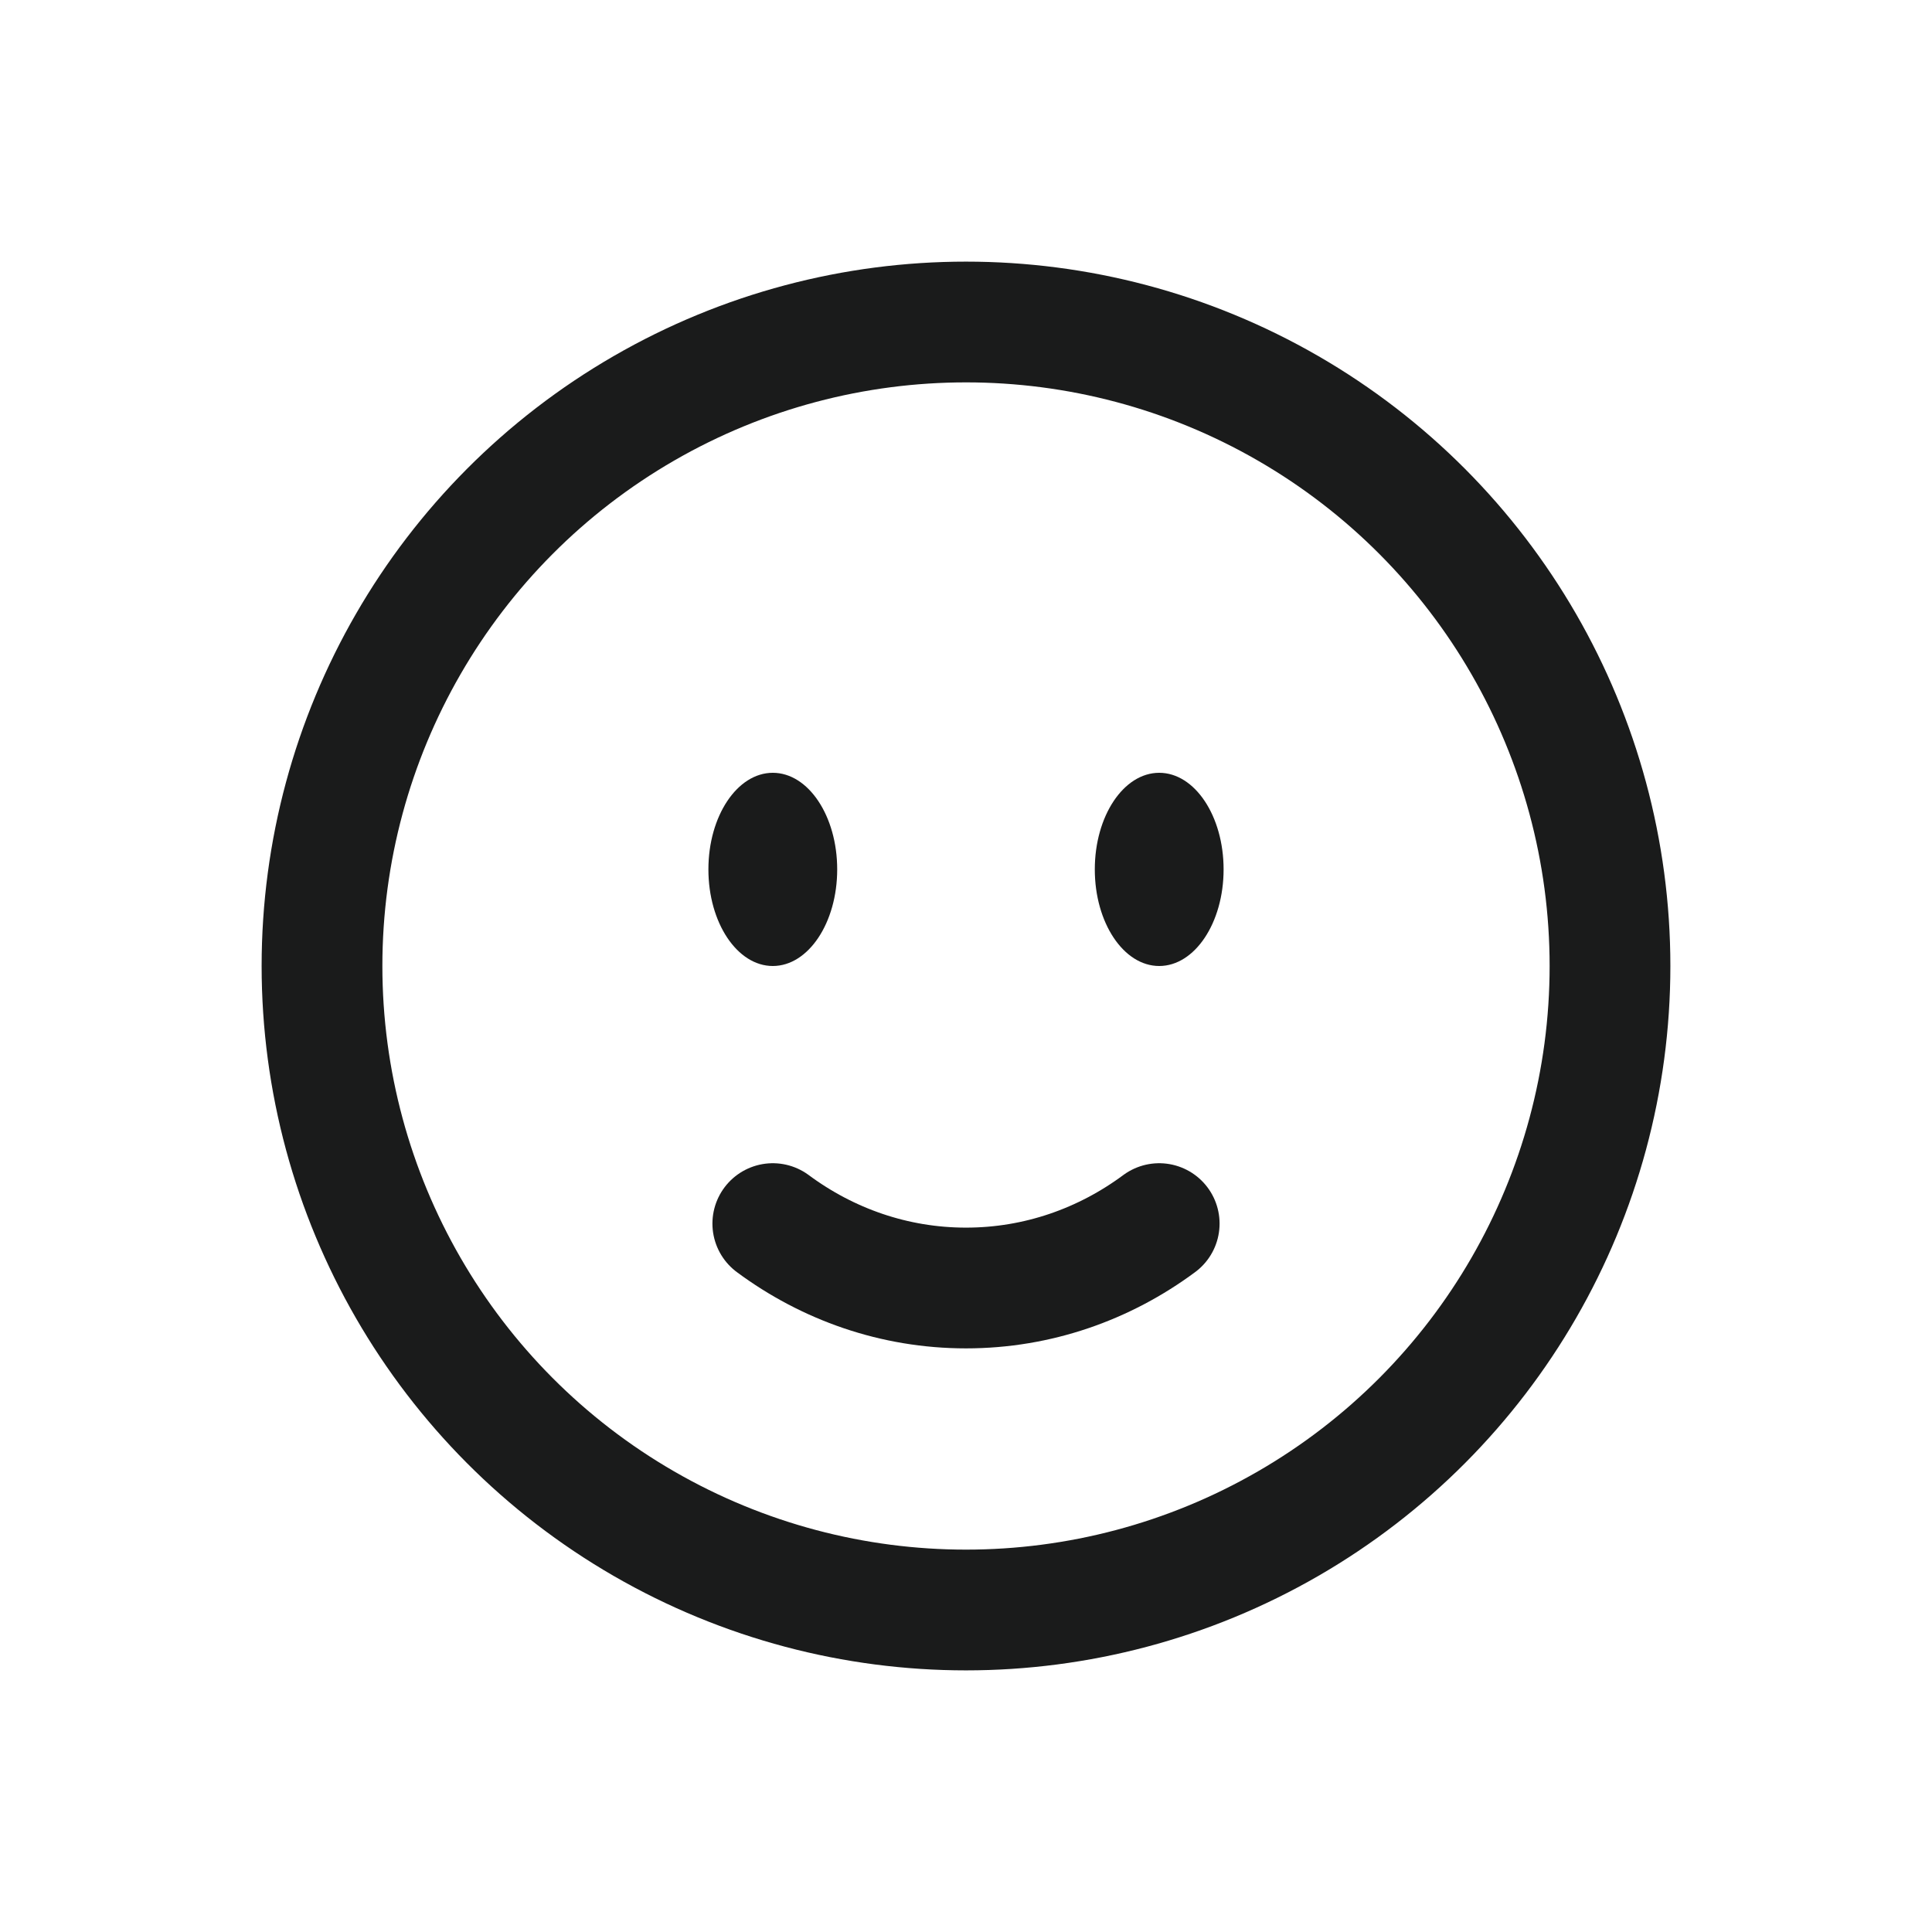 <svg width="24" height="24" viewBox="0 0 24 24" fill="none" xmlns="http://www.w3.org/2000/svg">
<circle cx="12" cy="12" r="8" stroke="#1A1B1B" stroke-width="1.5"/>
<path d="M9.6 15.2C10.28 15.704 11.108 16 12 16C12.892 16 13.72 15.704 14.4 15.2" stroke="#1A1B1B" stroke-width="1.5" stroke-linecap="round"/>
<path d="M15.2 10.8C15.2 11.463 14.842 12 14.4 12C13.958 12 13.6 11.463 13.6 10.8C13.6 10.137 13.958 9.6 14.4 9.6C14.842 9.6 15.2 10.137 15.2 10.8Z" fill="#1A1B1B"/>
<ellipse cx="9.6" cy="10.8" rx="0.8" ry="1.2" fill="#1A1B1B"/>
</svg>
